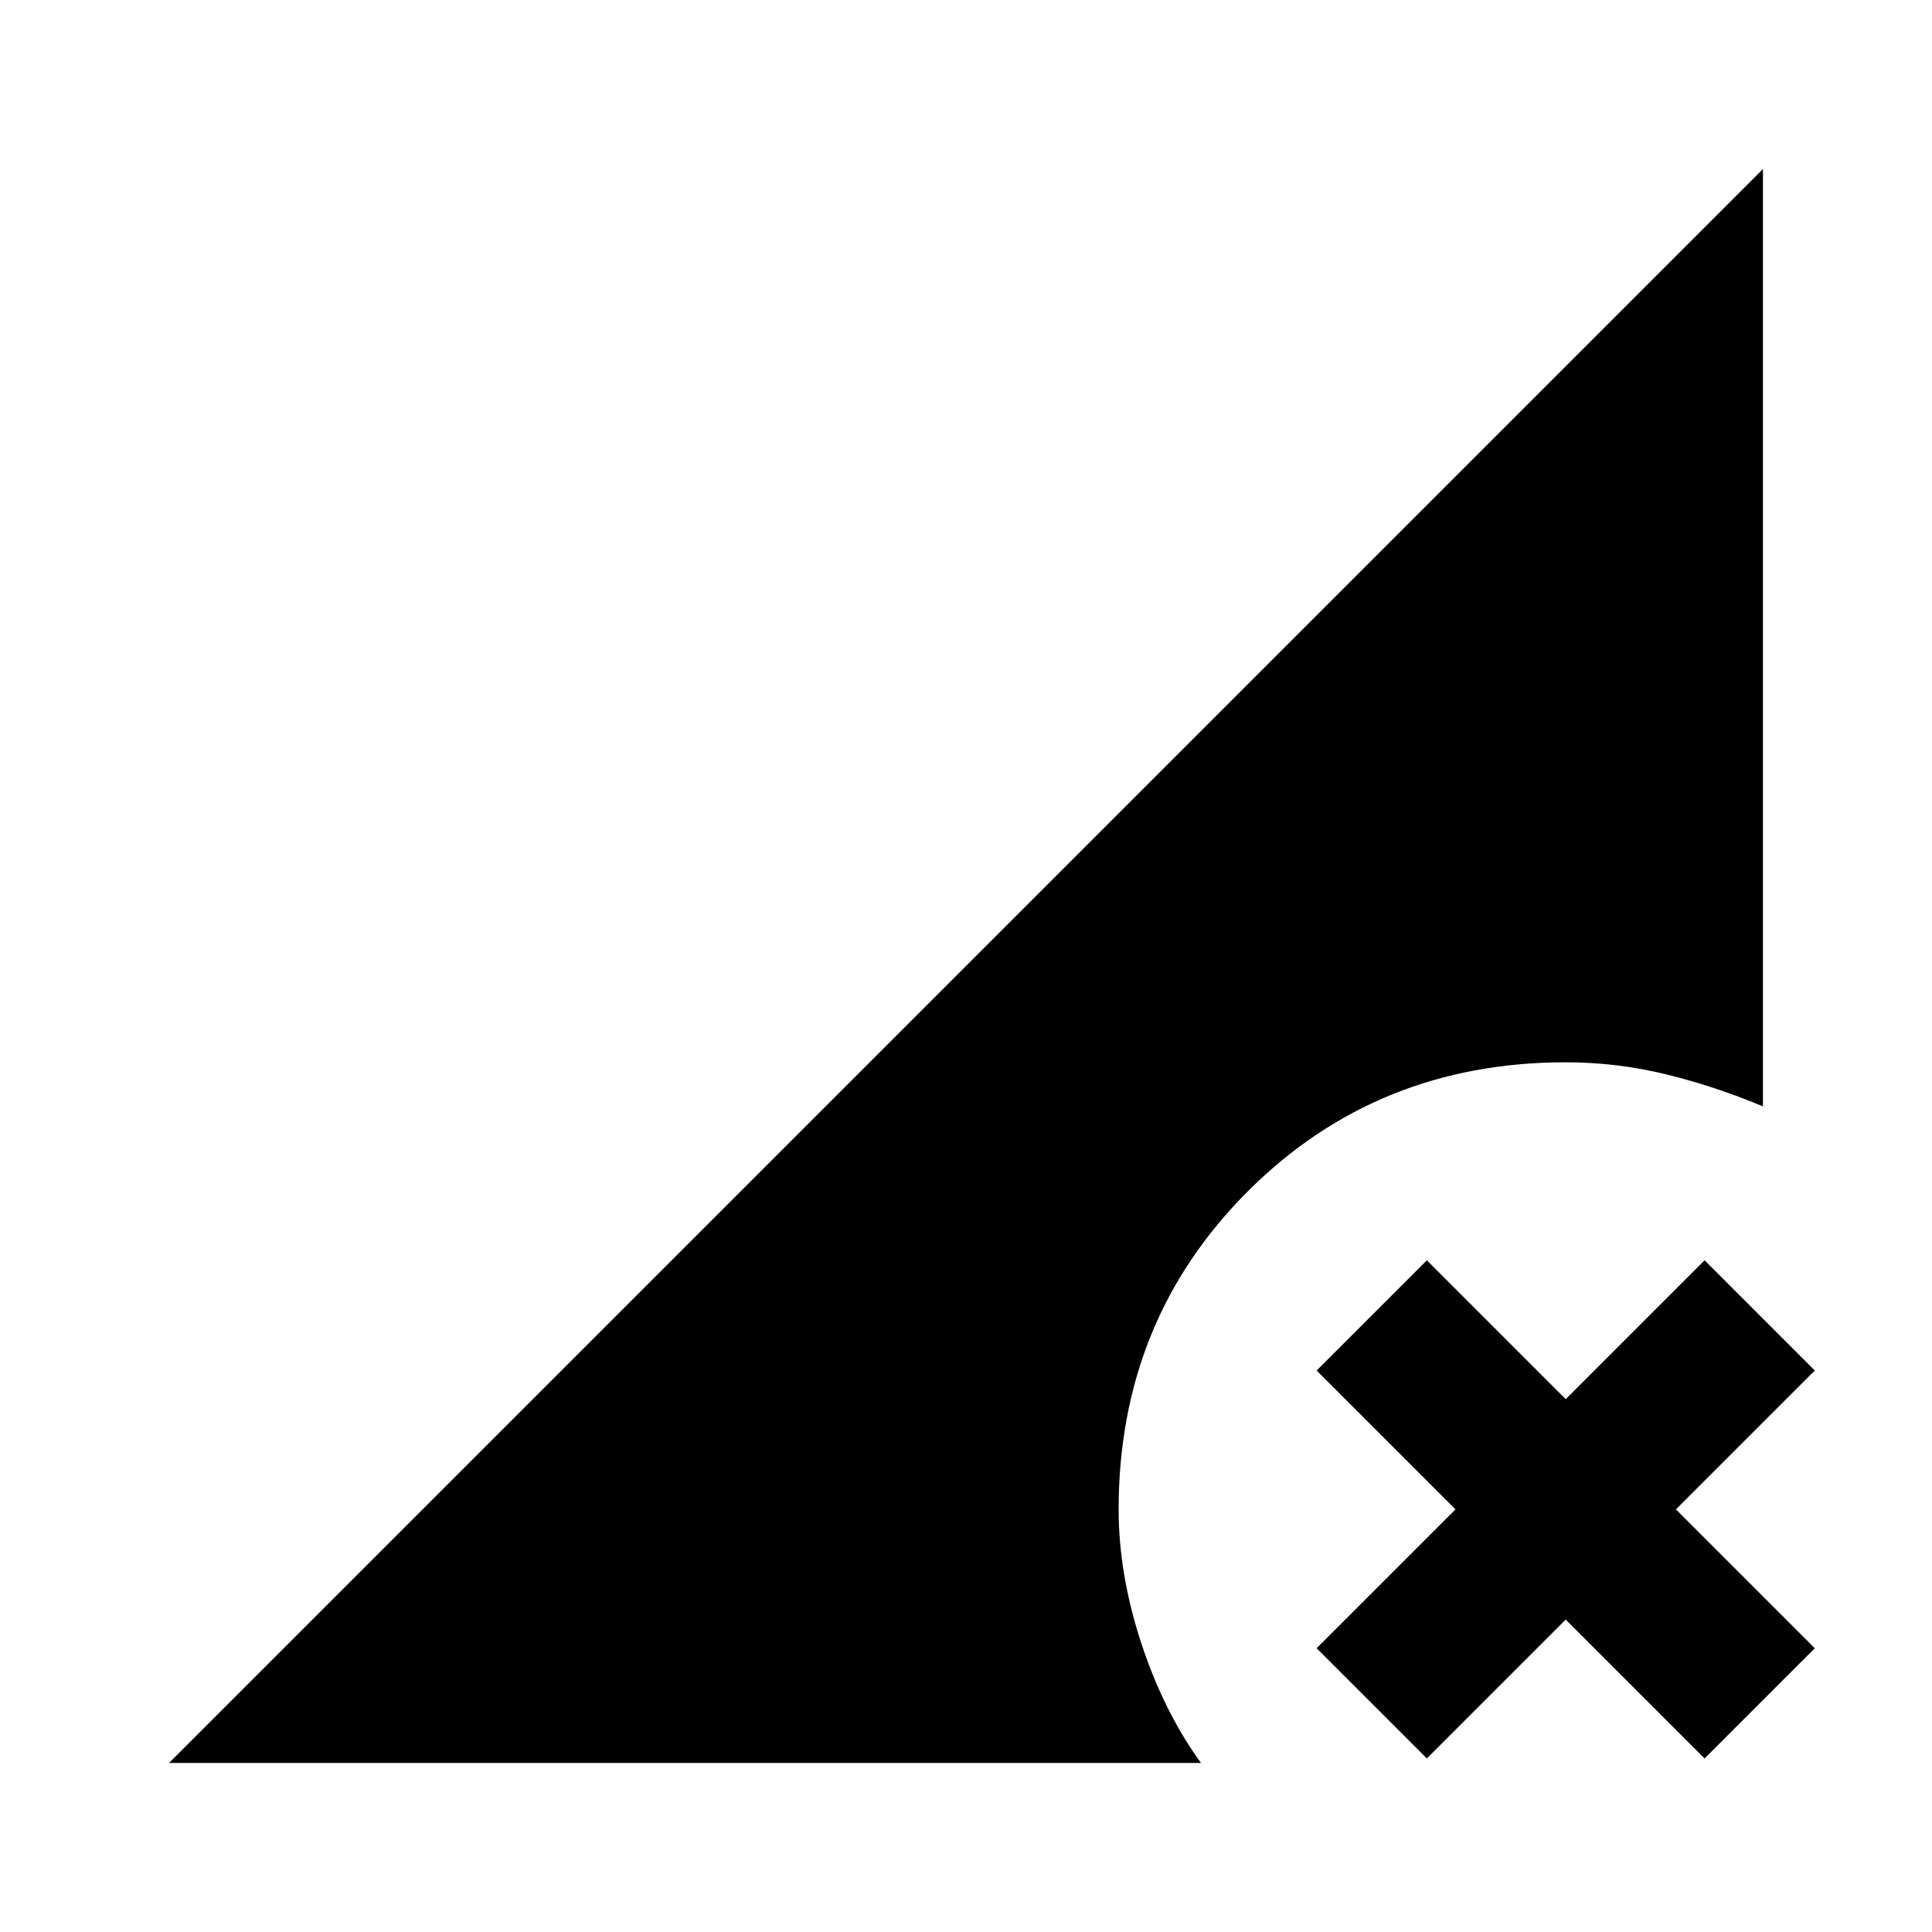 <svg xmlns="http://www.w3.org/2000/svg" height="20" viewBox="0 -960 960 960" width="20"><path d="M709-86.23 654.23-141l69-69-69-69L709-333.77l69 69 69-69L901.77-279l-69 69 69 69L847-86.23l-69-69-69 69ZM84-84l792-792v465.77q-23.16-9.77-47.77-15.85-24.62-6.07-50.23-6.07-93.85 0-158 64.15t-64.15 158q0 32.31 11.23 66.46 11.23 34.15 29.69 59.54H84Z"/></svg>